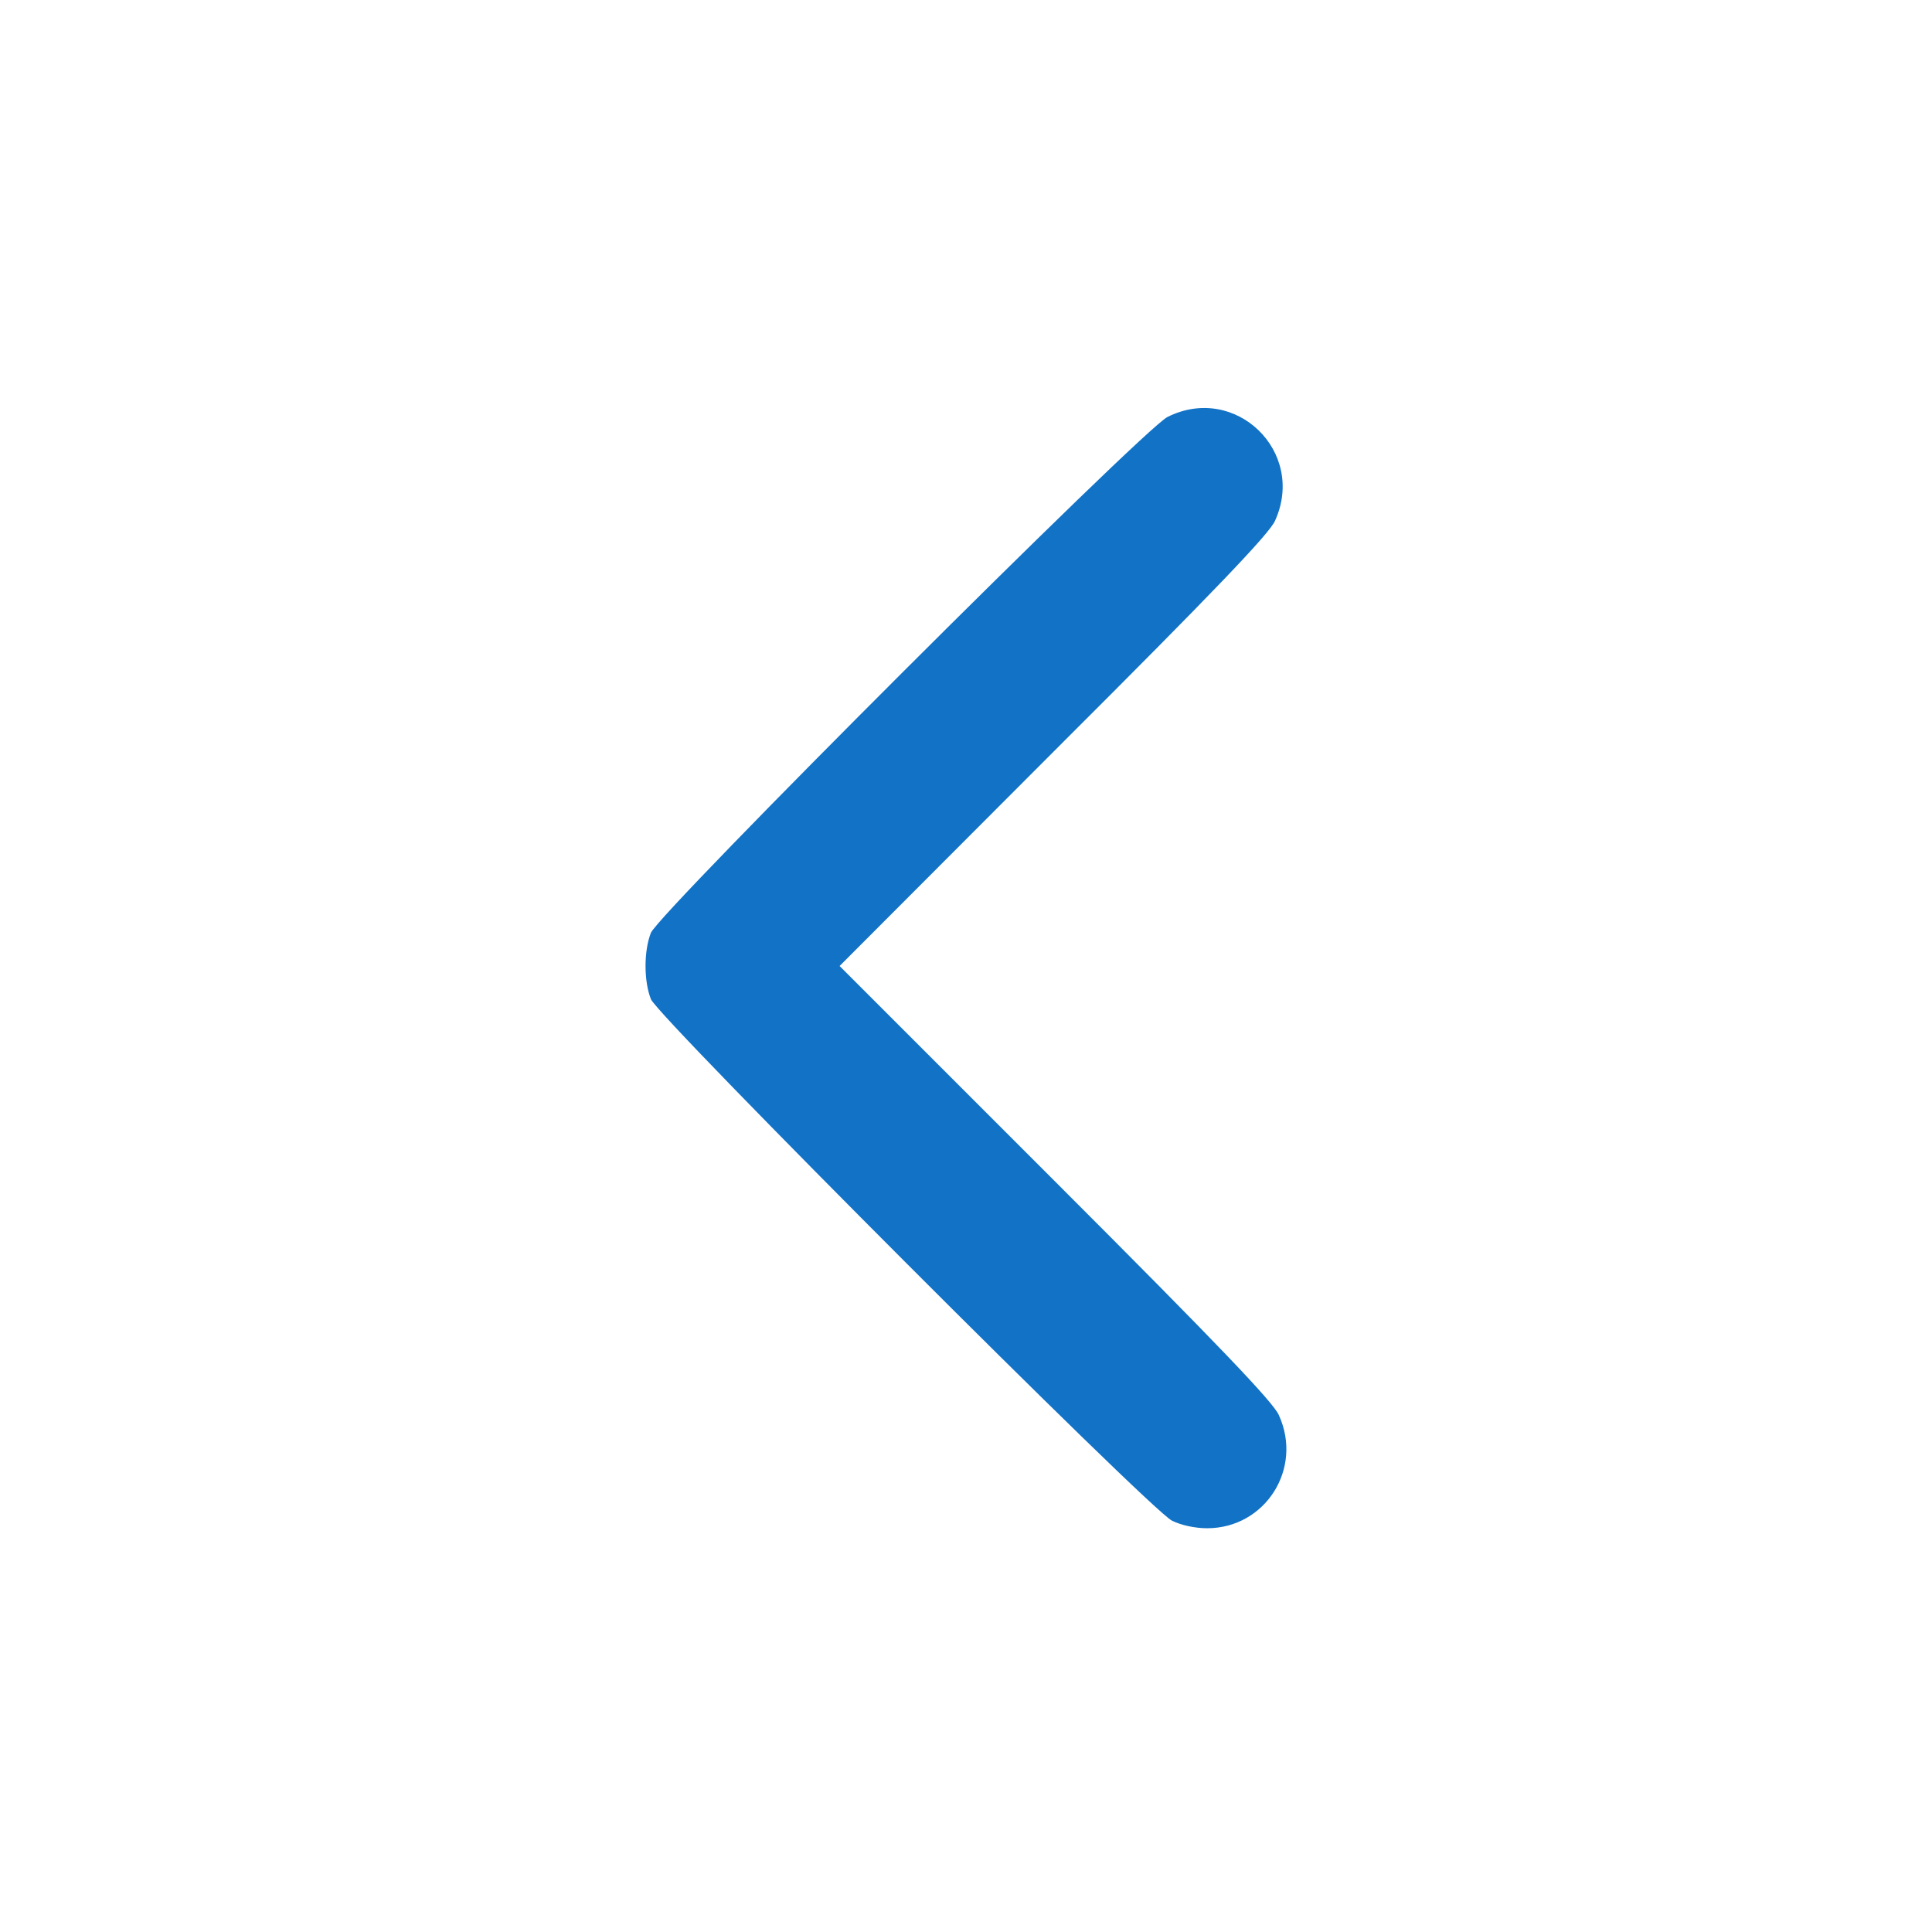 <svg version="1.0" xmlns="http://www.w3.org/2000/svg"
 width="20" height="20" viewBox="0 0 512 512"
 preserveAspectRatio="xMidYMid meet">
    <g transform="translate(0,512) scale(0.1,-0.1)" fill="#1172c6" stroke="none">
        <path d="M3094 4015 c-66 -33 -1345 -1311 -1369 -1367 -19 -48 -19 -128 0
        -176 22 -51 1323 -1354 1381 -1382 24 -12 61 -20 93 -20 154 0 255 158 190
        300 -15 34 -156 182 -592 618 l-572 572 567 568 c433 432 572 578 587 612 83
        183 -105 365 -285 275z"/>
    </g>
</svg>